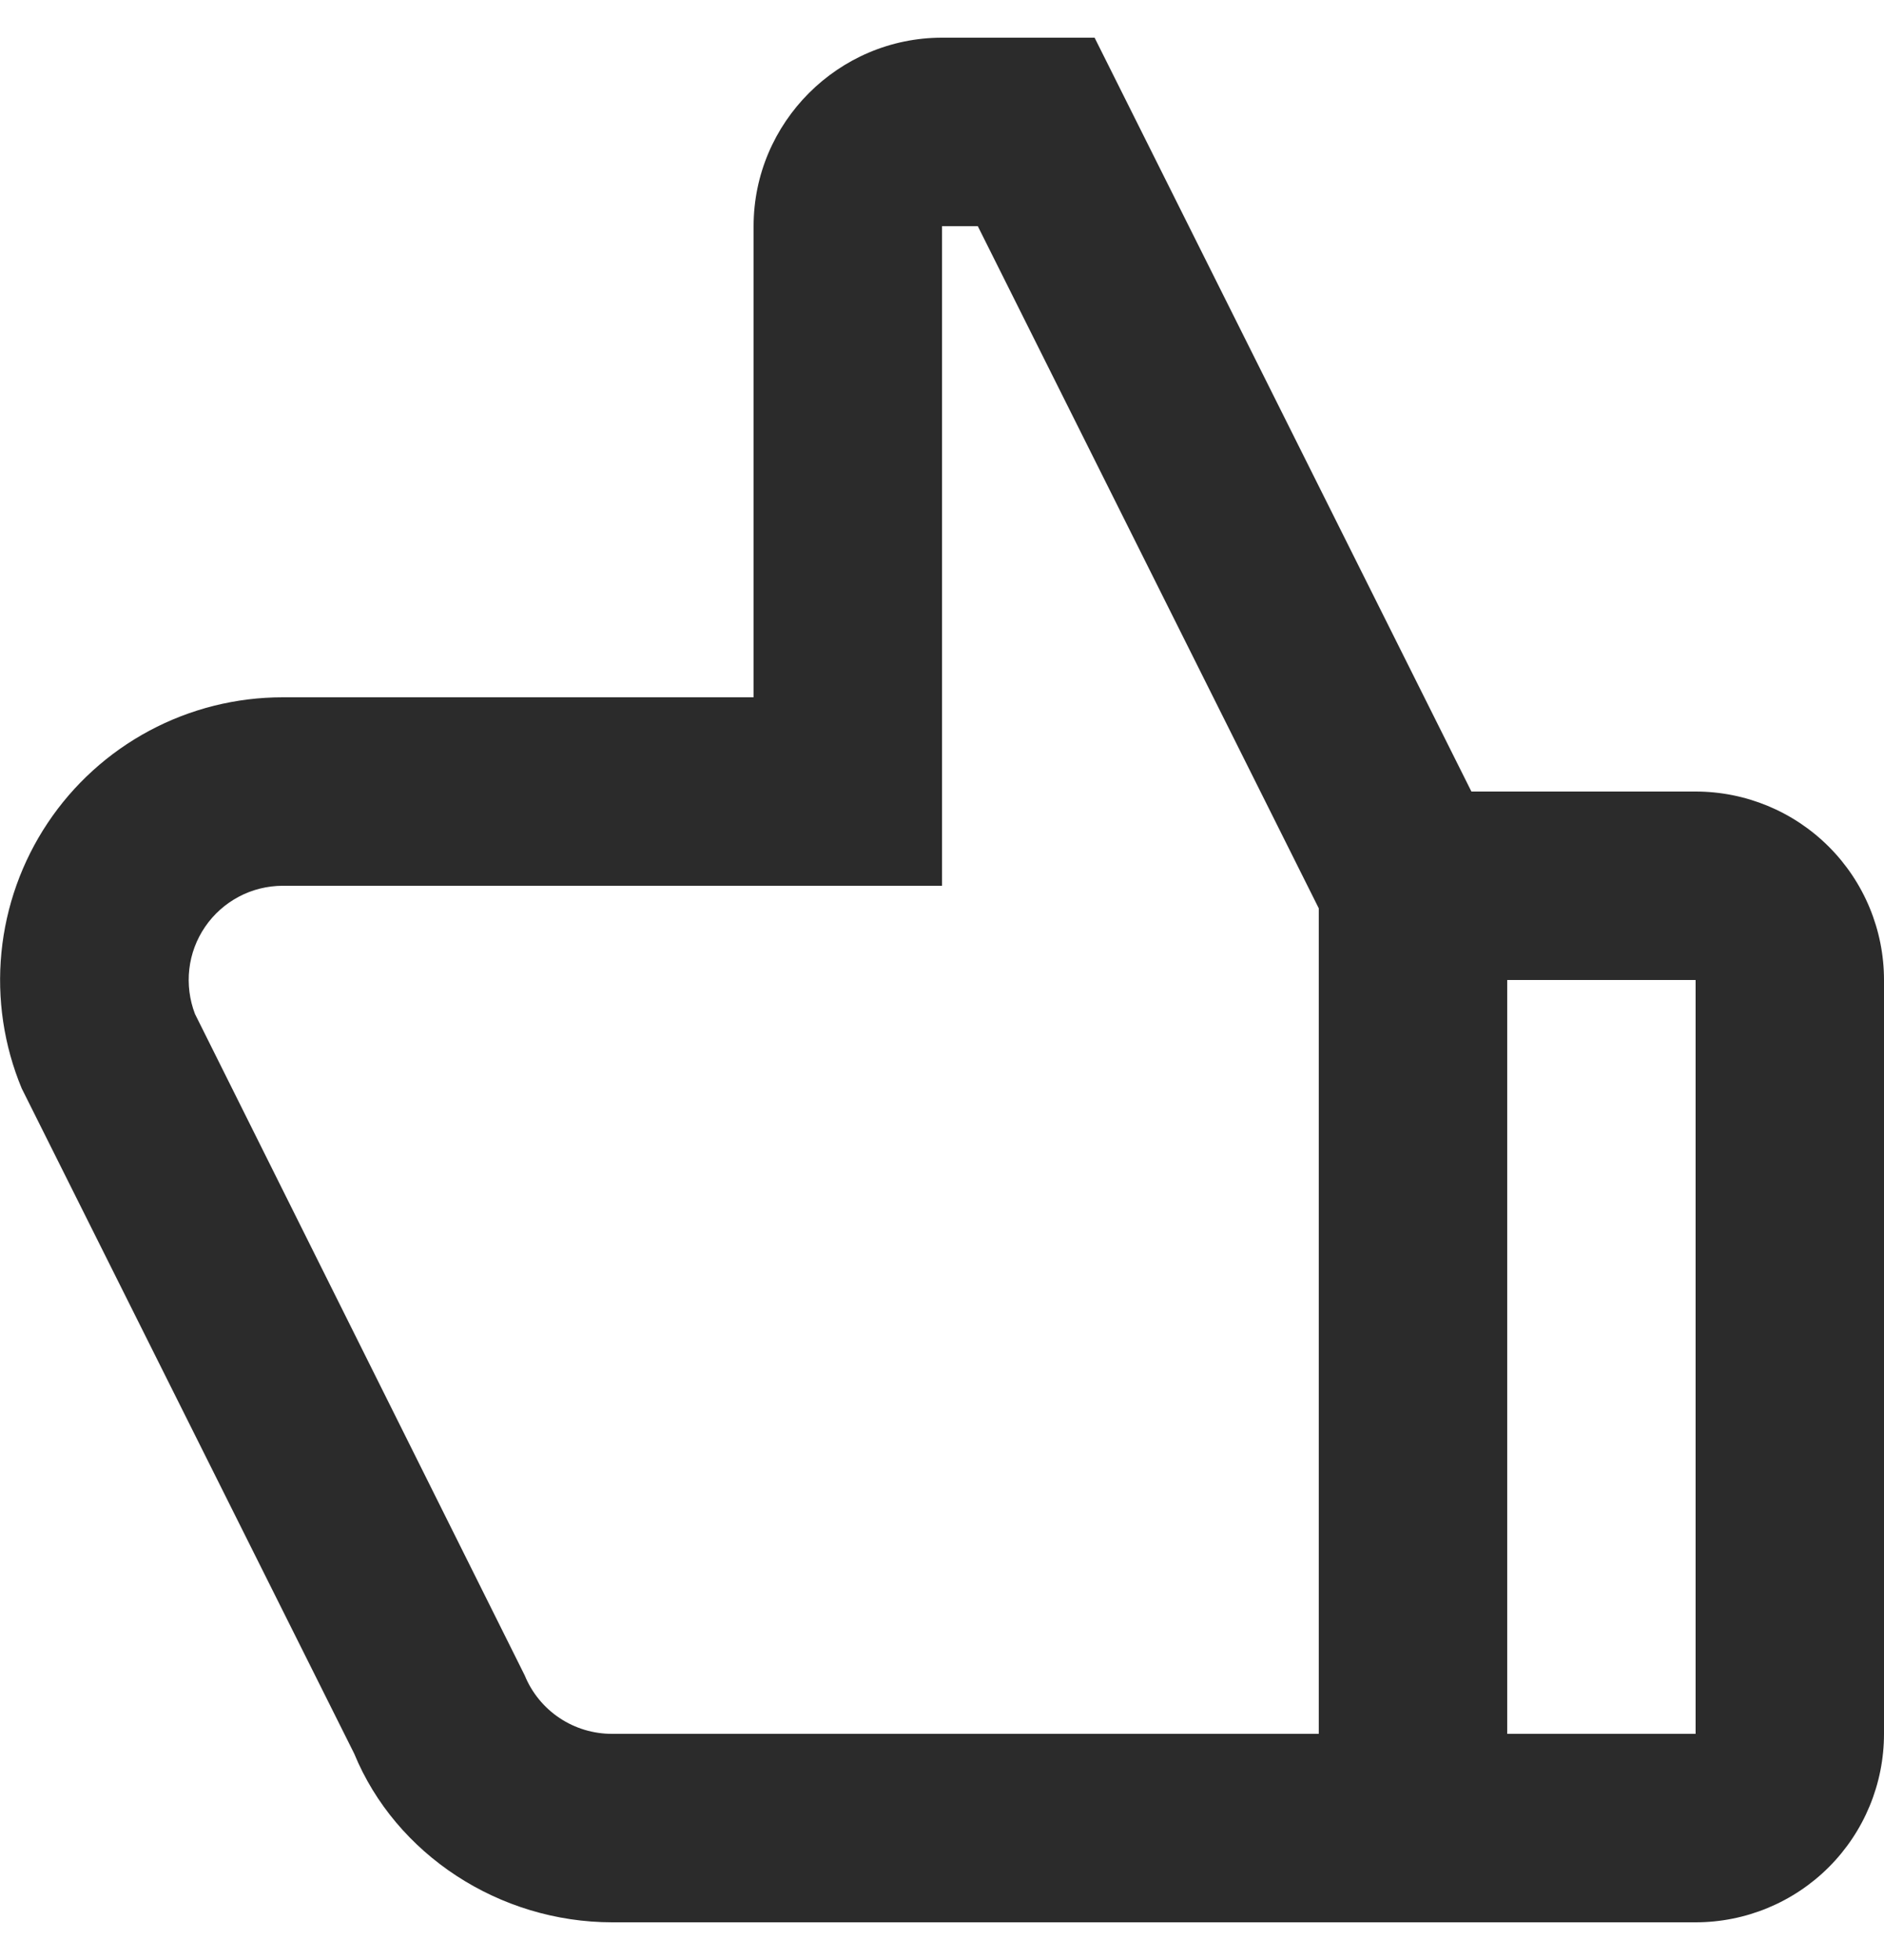 <svg width="25" height="26" viewBox="0 0 25 26" fill="none" xmlns="http://www.w3.org/2000/svg">
<path d="M19.525 10.5H22.5C23.163 10.5 23.799 10.763 24.268 11.232C24.737 11.701 25 12.337 25 13V23C25 23.663 24.737 24.299 24.268 24.768C23.799 25.237 23.163 25.5 22.5 25.5H8.125C6.625 25.5 5.25 24.6 4.7 23.262L0.325 14.512L0.288 14.438C0.051 13.868 -0.041 13.249 0.019 12.635C0.079 12.021 0.29 11.431 0.632 10.918C0.974 10.405 1.438 9.984 1.982 9.693C2.526 9.402 3.133 9.25 3.75 9.25H10V3C10 1.625 11.125 0.5 12.5 0.5H14.525L19.525 10.5ZM17.5 12.05L12.975 3H12.5V11.75H3.75C3.547 11.751 3.348 11.8 3.169 11.895C2.99 11.99 2.836 12.127 2.722 12.294C2.607 12.462 2.535 12.654 2.512 12.856C2.489 13.057 2.515 13.261 2.587 13.45L6.963 22.225C7.057 22.455 7.218 22.652 7.425 22.79C7.632 22.928 7.876 23.001 8.125 23H17.5V12.05ZM20 13V23H22.5V13H20Z" fill="#2B2B2B"/>
</svg>
